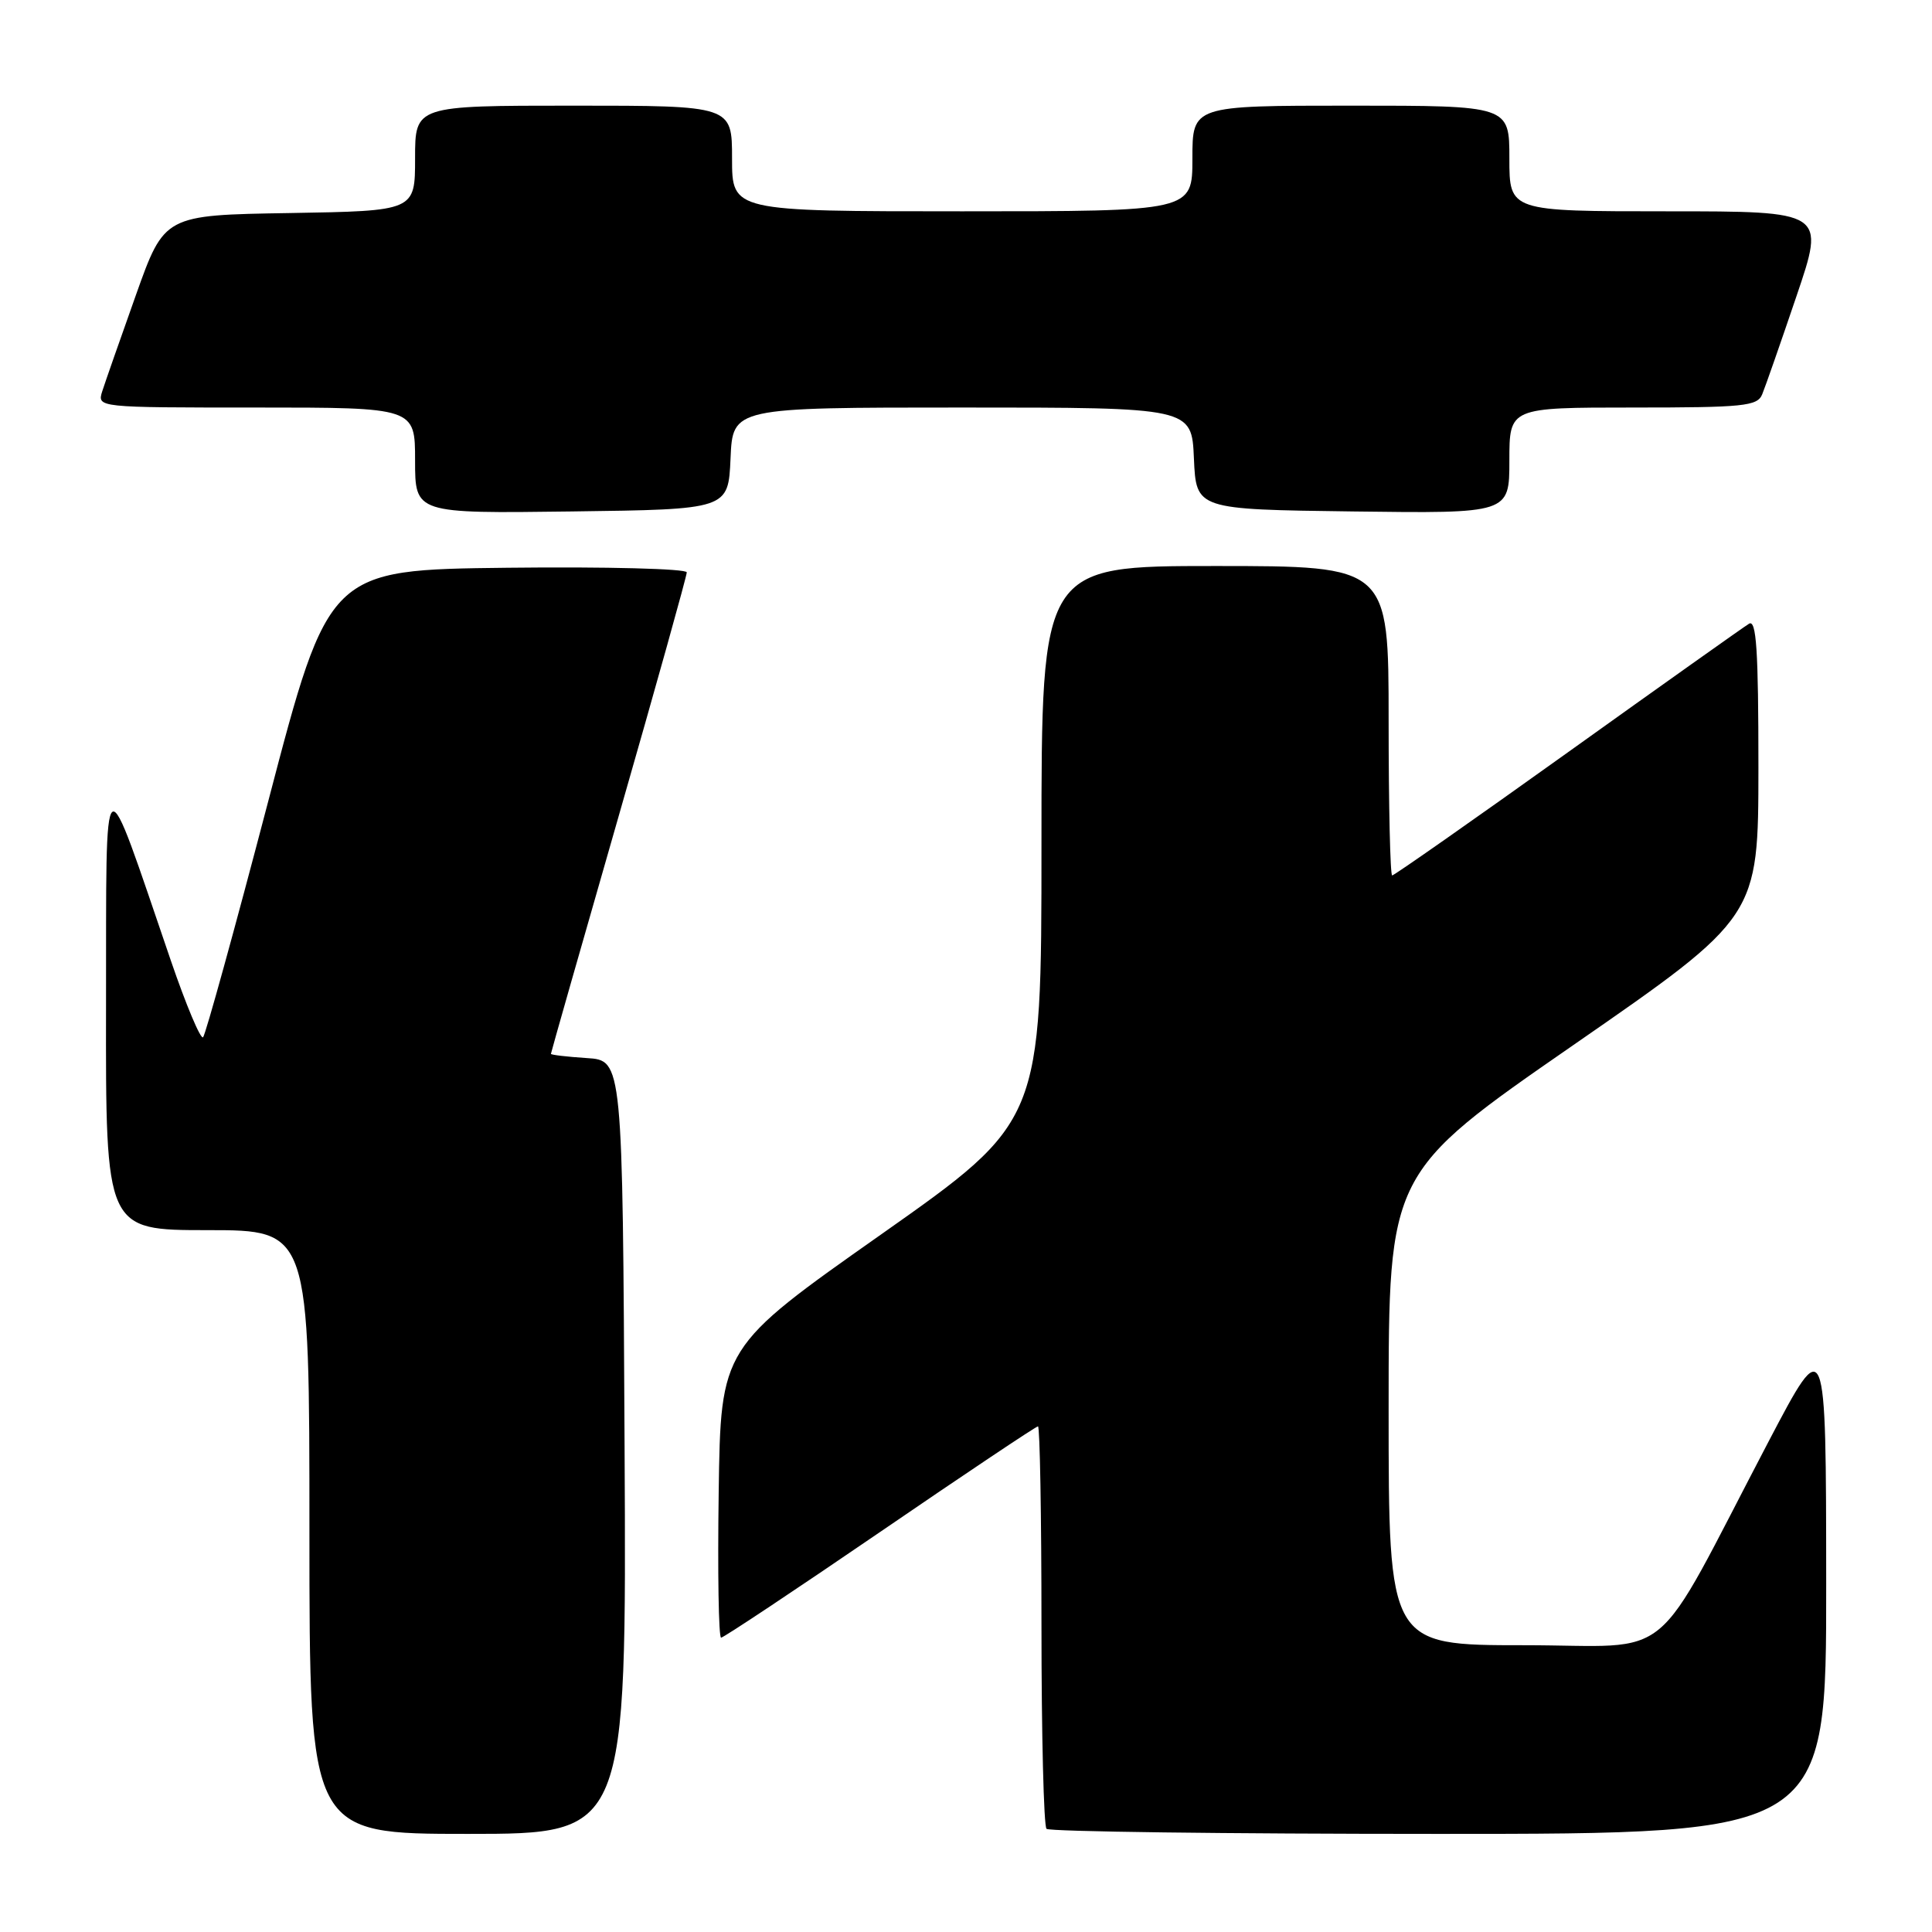 <?xml version="1.0" encoding="UTF-8" standalone="no"?>
<!DOCTYPE svg PUBLIC "-//W3C//DTD SVG 1.1//EN" "http://www.w3.org/Graphics/SVG/1.1/DTD/svg11.dtd" >
<svg xmlns="http://www.w3.org/2000/svg" xmlns:xlink="http://www.w3.org/1999/xlink" version="1.1" viewBox="0 0 256 256">
 <g >
 <path fill="currentColor"
d=" M 82.76 191.75 C 82.50 140.50 82.50 140.50 77.75 140.20 C 75.14 140.03 73.00 139.78 73.00 139.64 C 73.00 139.51 77.05 125.29 82.00 108.06 C 86.95 90.82 91.00 76.32 91.00 75.84 C 91.00 75.36 80.36 75.08 67.29 75.23 C 43.57 75.50 43.57 75.50 35.54 106.18 C 31.12 123.05 27.23 137.12 26.91 137.44 C 26.58 137.76 24.66 133.18 22.63 127.26 C 13.38 100.27 14.11 99.76 14.05 133.25 C 14.00 163.00 14.00 163.00 27.50 163.00 C 41.00 163.00 41.00 163.00 41.00 203.00 C 41.00 243.00 41.00 243.00 62.01 243.00 C 83.02 243.00 83.02 243.00 82.76 191.75 Z  M 241.98 209.75 C 241.96 176.50 241.96 176.50 234.35 191.00 C 218.50 221.25 222.39 218.00 201.95 218.00 C 184.00 218.00 184.00 218.00 184.00 186.71 C 184.00 155.42 184.00 155.42 208.50 138.46 C 232.99 121.50 232.99 121.50 233.00 101.69 C 233.00 86.10 232.73 82.04 231.75 82.65 C 231.06 83.07 220.25 90.74 207.72 99.71 C 195.20 108.67 184.73 116.00 184.47 116.00 C 184.21 116.00 184.00 106.78 184.00 95.50 C 184.00 75.00 184.00 75.00 161.00 75.00 C 138.00 75.00 138.00 75.00 138.00 111.80 C 138.00 148.60 138.00 148.60 116.75 163.57 C 95.50 178.53 95.50 178.53 95.23 197.77 C 95.08 208.34 95.22 217.00 95.55 217.00 C 95.87 217.00 105.35 210.70 116.61 203.00 C 127.86 195.30 137.28 189.00 137.54 189.00 C 137.79 189.00 138.00 200.85 138.00 215.33 C 138.00 229.82 138.30 241.97 138.67 242.33 C 139.03 242.70 162.43 243.00 190.67 243.00 C 242.00 243.00 242.00 243.00 241.98 209.75 Z  M 96.80 60.75 C 97.09 54.00 97.09 54.00 127.50 54.00 C 157.91 54.00 157.91 54.00 158.20 60.75 C 158.50 67.50 158.50 67.50 179.25 67.77 C 200.00 68.04 200.00 68.04 200.00 61.02 C 200.00 54.00 200.00 54.00 216.39 54.00 C 231.07 54.00 232.86 53.82 233.50 52.25 C 233.90 51.29 235.94 45.44 238.04 39.25 C 241.86 28.00 241.86 28.00 220.93 28.00 C 200.00 28.00 200.00 28.00 200.00 21.00 C 200.00 14.00 200.00 14.00 179.00 14.00 C 158.00 14.00 158.00 14.00 158.00 21.00 C 158.00 28.00 158.00 28.00 127.50 28.00 C 97.00 28.00 97.00 28.00 97.00 21.00 C 97.00 14.00 97.00 14.00 76.00 14.00 C 55.00 14.00 55.00 14.00 55.00 20.98 C 55.00 27.95 55.00 27.95 38.39 28.23 C 21.78 28.50 21.78 28.50 18.01 39.09 C 15.94 44.91 13.93 50.65 13.55 51.84 C 12.87 54.00 12.87 54.00 33.93 54.00 C 55.00 54.00 55.00 54.00 55.00 61.02 C 55.00 68.04 55.00 68.04 75.75 67.77 C 96.50 67.50 96.50 67.50 96.80 60.75 Z "/>
</g>
</svg>